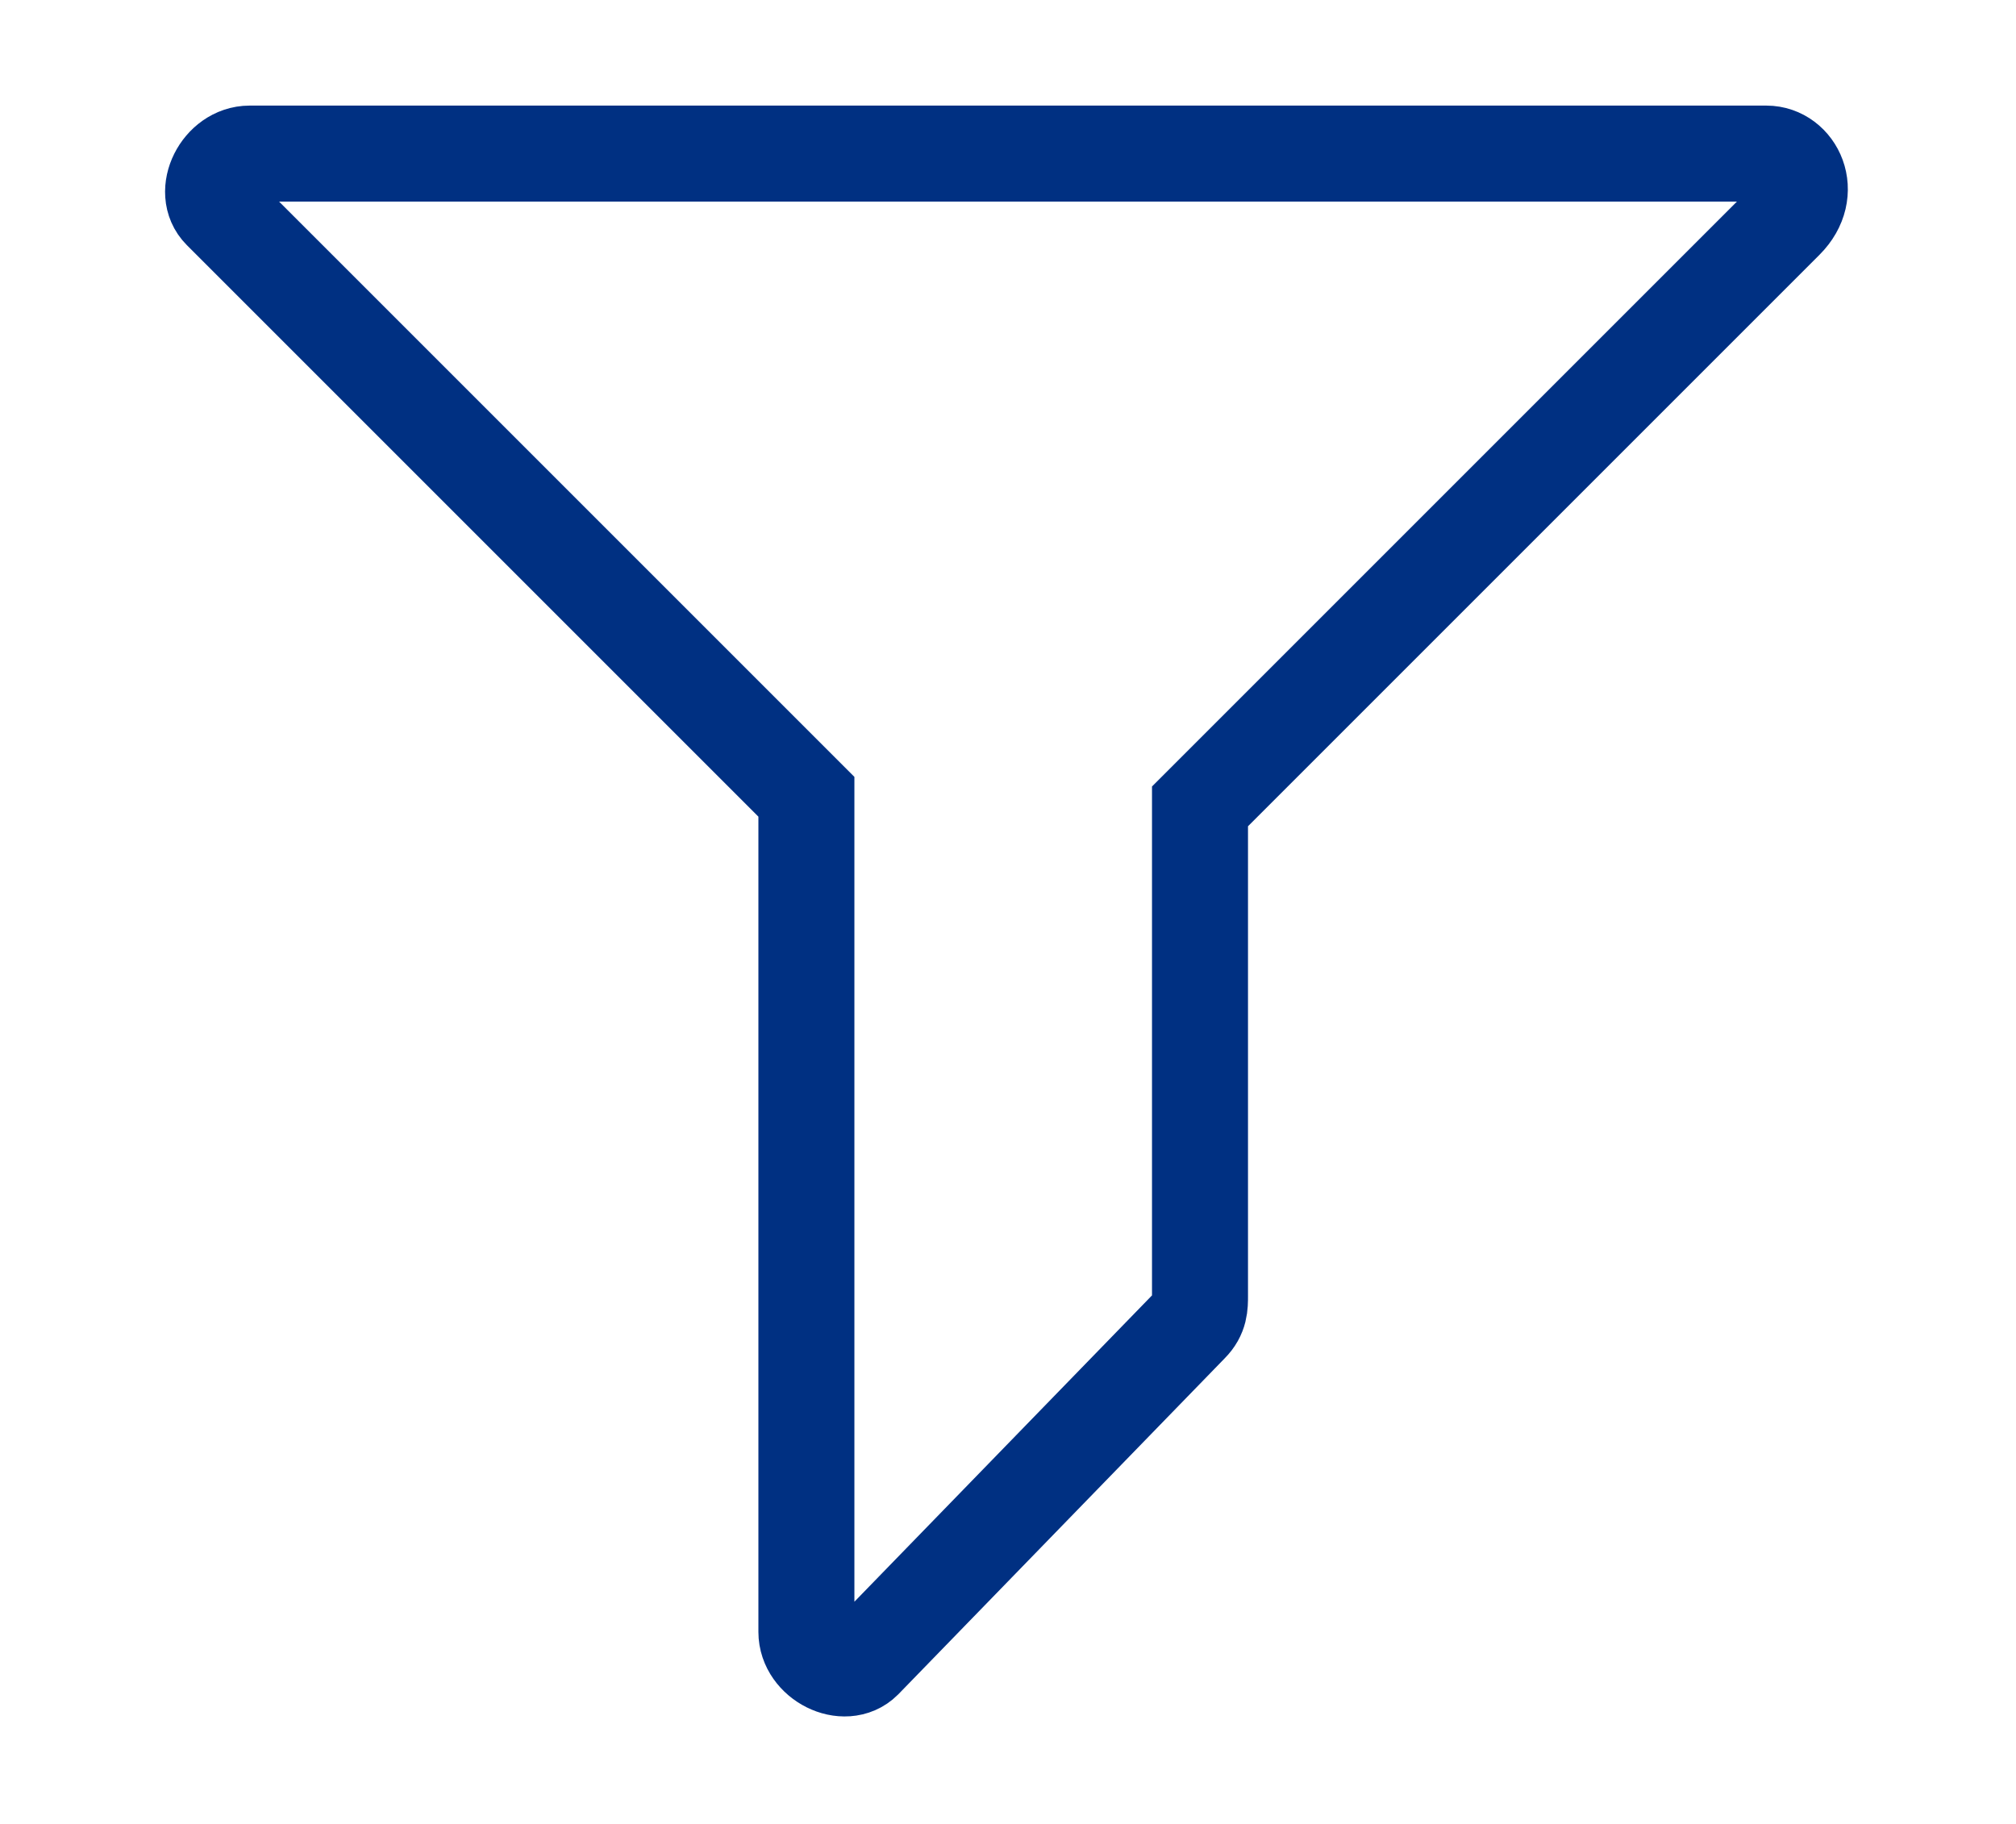 <?xml version="1.0" encoding="utf-8"?>
<!-- Generator: Adobe Illustrator 21.1.0, SVG Export Plug-In . SVG Version: 6.00 Build 0)  -->
<svg version="1.1" xmlns="http://www.w3.org/2000/svg" xmlns:xlink="http://www.w3.org/1999/xlink" x="0px" y="0px"
	 viewBox="0 0 21 19" style="enable-background:new 0 0 21 19;" xml:space="preserve">
<style type="text/css">
	.st0{display:none;}
	.st1{display:inline;fill:#DB0029;}
	.st2{display:inline;fill:none;stroke:#003082;stroke-miterlimit:10;}
	.st3{display:inline;fill:#003082;}
	.st4{display:inline;}
	.st5{fill:#003082;}
	.st6{fill:none;stroke:#003082;stroke-miterlimit:10;}
	.st7{fill:#0079D3;}
</style>
<g id="Layer_1" class="st0">
	<g id="Layer_1_1_">
		<path class="st1" d="M10.5,2.1L19.3,18H1.7L10.5,2.1 M10.5,0L0,19h21L10.5,0L10.5,0z"/>
		<path class="st1" d="M10.5,13L10.5,13c-0.3,0-0.5-0.2-0.5-0.5v-5C10,7.2,10.2,7,10.5,7l0,0C10.8,7,11,7.2,11,7.5v5
			C11,12.8,10.8,13,10.5,13z"/>
		<rect x="10" y="11" class="st1" width="1" height="2"/>
		<circle class="st1" cx="10.5" cy="15.2" r="0.8"/>
	</g>
	<g id="Layer_5">
		<path class="st2" d="M19.4,17l-1.6-4.5c0.8-1.1,1.3-2.3,1.3-3.7c0-3.8-3.9-6.9-8.7-6.9C5.6,2,1.7,5.1,1.7,8.9s3.9,6.9,8.7,6.9
			c1.4,0,2.7-0.3,3.9-0.7L19.4,17z"/>
	</g>
	<g id="Layer_8">
		<path class="st3" d="M10.2,18.4L10,18.3C9.6,18,1.1,12.7,1.1,6.8c0-3.3,2.6-5.3,5.1-5.3c1.2,0,2.3,0.5,3.1,1.3
			c0.4,0.4,0.7,0.8,0.9,1.3c0.2-0.5,0.5-0.9,0.9-1.3C11.9,2,13,1.5,14.2,1.5c2.5,0,5.1,2,5.1,5.3c0,5.9-8.5,11.3-8.8,11.5L10.2,18.4
			z M6.2,2.5c-2,0-4.1,1.6-4.1,4.3c0,4.8,6.7,9.5,8.1,10.5c1.4-1,8.1-5.7,8.1-10.5c0-2.7-2.1-4.3-4.1-4.3c-0.9,0-1.8,0.4-2.4,1
			c-1.3,1.3-1.6,3.3-1.6,3.3s-0.3-2-1.6-3.3C8,2.9,7.2,2.5,6.2,2.5z"/>
	</g>
	<g id="Layer_2">
		<g class="st4">
			<path class="st5" d="M19,3v15H2L2.3,3h17 M20,2H1v17h19V2L20,2z"/>
		</g>
		<path class="st3" d="M4.5,4L4.5,4C4.2,4,4,3.8,4,3.5v-3C4,0.2,4.2,0,4.5,0l0,0C4.8,0,5,0.2,5,0.5v3C5,3.8,4.8,4,4.5,4z"/>
		<path class="st3" d="M16.5,4L16.5,4C16.2,4,16,3.8,16,3.5v-3C16,0.2,16.2,0,16.5,0l0,0C16.8,0,17,0.2,17,0.5v3
			C17,3.8,16.8,4,16.5,4z"/>
		<g class="st4">
			<rect x="4" y="6" class="st5" width="1" height="1"/>
		</g>
		<g class="st4">
			<rect x="4" y="9" class="st5" width="1" height="1"/>
		</g>
		<g class="st4">
			<rect x="4" y="12" class="st5" width="1" height="1"/>
		</g>
		<g class="st4">
			<rect x="4" y="15" class="st5" width="1" height="1"/>
		</g>
		<g class="st4">
			<rect x="8" y="6" class="st5" width="1" height="1"/>
		</g>
		<g class="st4">
			<path class="st5" d="M9,9v1H8V9H9 M10,8H7v3h3V8L10,8z"/>
		</g>
		<g class="st4">
			<rect x="8" y="12" class="st5" width="1" height="1"/>
		</g>
		<g class="st4">
			<rect x="8" y="15" class="st5" width="1" height="1"/>
		</g>
		<g class="st4">
			<rect x="12" y="6" class="st5" width="1" height="1"/>
		</g>
		<g class="st4">
			<rect x="12" y="9" class="st5" width="1" height="1"/>
		</g>
		<g class="st4">
			<rect x="12" y="12" class="st5" width="1" height="1"/>
		</g>
		<g class="st4">
			<rect x="12" y="15" class="st5" width="1" height="1"/>
		</g>
		<g class="st4">
			<rect x="16" y="6" class="st5" width="1" height="1"/>
		</g>
		<g class="st4">
			<rect x="16" y="9" class="st5" width="1" height="1"/>
		</g>
		<g class="st4">
			<rect x="16" y="12" class="st5" width="1" height="1"/>
		</g>
	</g>
	<g id="Layer_6" class="st4">
		<polygon class="st6" points="16.3,17 16.3,2 4.7,2 4.7,17 10.5,9.5 		"/>
	</g>
	<g id="Layer_7">
	</g>
	<g id="Layer_3">
		<g class="st4">
			<polygon class="st5" points="11.8,9.5 7.8,13.5 9.2,13.5 13.2,9.5 9.2,5.5 7.8,5.5 			"/>
		</g>
	</g>
	<g id="Layer_4">
		<g class="st4">
			<polygon class="st7" points="4,9.5 0,13.5 1.4,13.5 5.4,9.5 1.4,5.5 0,5.5 			"/>
		</g>
	</g>
</g>
<g id="Layer_3_1_">
	<path class="st6" d="M18.4,1.6H2.6C2.3,1.6,2.1,2,2.3,2.2l6.1,6.1V17c0,0.3,0.4,0.5,0.6,0.3l3.4-3.5c0.1-0.1,0.1-0.2,0.1-0.3V8.4
		l6.1-6.1C18.9,2,18.7,1.6,18.4,1.6z"/>
</g>
<g id="Layer_2_1_" class="st0">
	<path class="st3" d="M14.2,1.5c-1.2,0-2.3,0.5-3.1,1.3c-0.4,0.4-0.7,0.8-0.9,1.3C10,3.6,9.7,3.2,9.3,2.8C8.5,2,7.4,1.5,6.2,1.5
		c-2.5,0-5.1,2-5.1,5.3c0,5.9,8.5,11.2,8.9,11.5l0.2,0.1l0.3-0.1c0.3-0.2,8.8-5.6,8.8-11.5C19.3,3.5,16.7,1.5,14.2,1.5z"/>
</g>
</svg>
